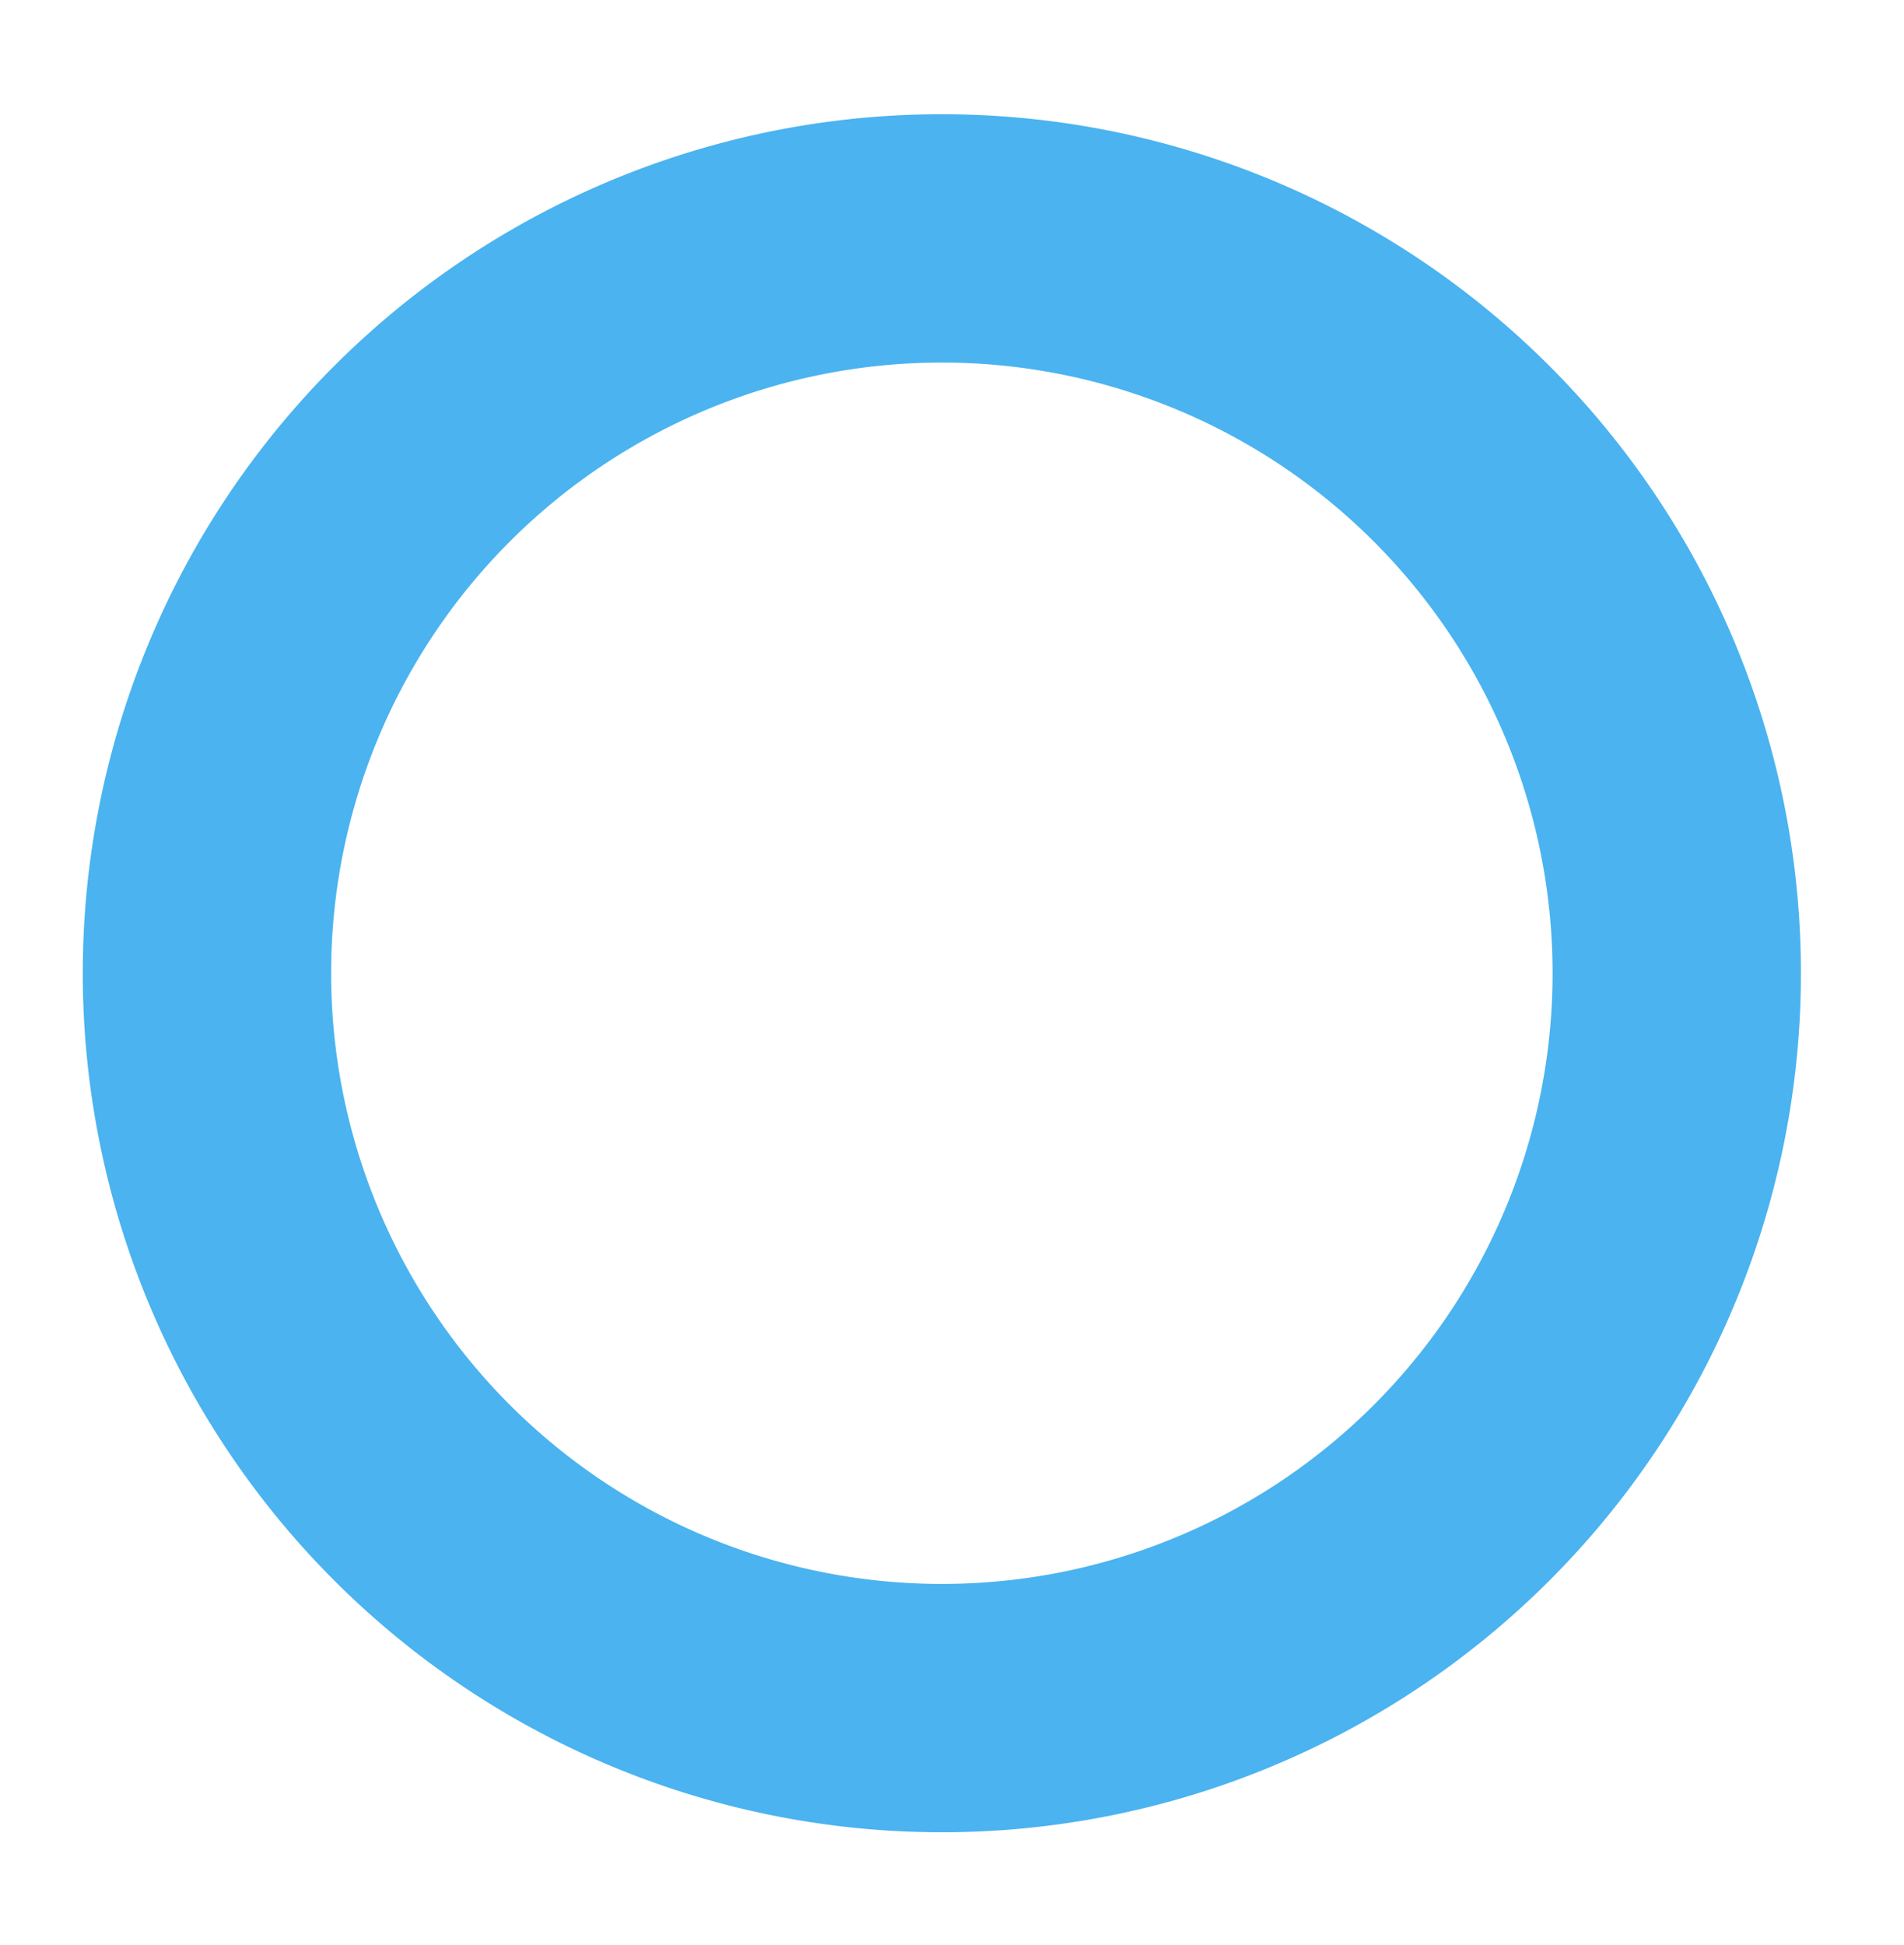<svg xmlns="http://www.w3.org/2000/svg" width="46" height="47" viewBox="0 0 46 47">
  <defs>
    <style>
      .cls-1 {
        fill: none;
        stroke: #4ab3f0;
        stroke-linejoin: round;
        stroke-width: 6px;
        fill-rule: evenodd;
      }
    </style>
  </defs>
  <path id="Elipse_1_copia_5" data-name="Elipse 1 copia 5" class="cls-1" d="M879.75,1075.76A17.755,17.755,0,1,1,862,1093.51,17.752,17.752,0,0,1,879.75,1075.76Z" transform="translate(-857 -1070)"/>
</svg>

